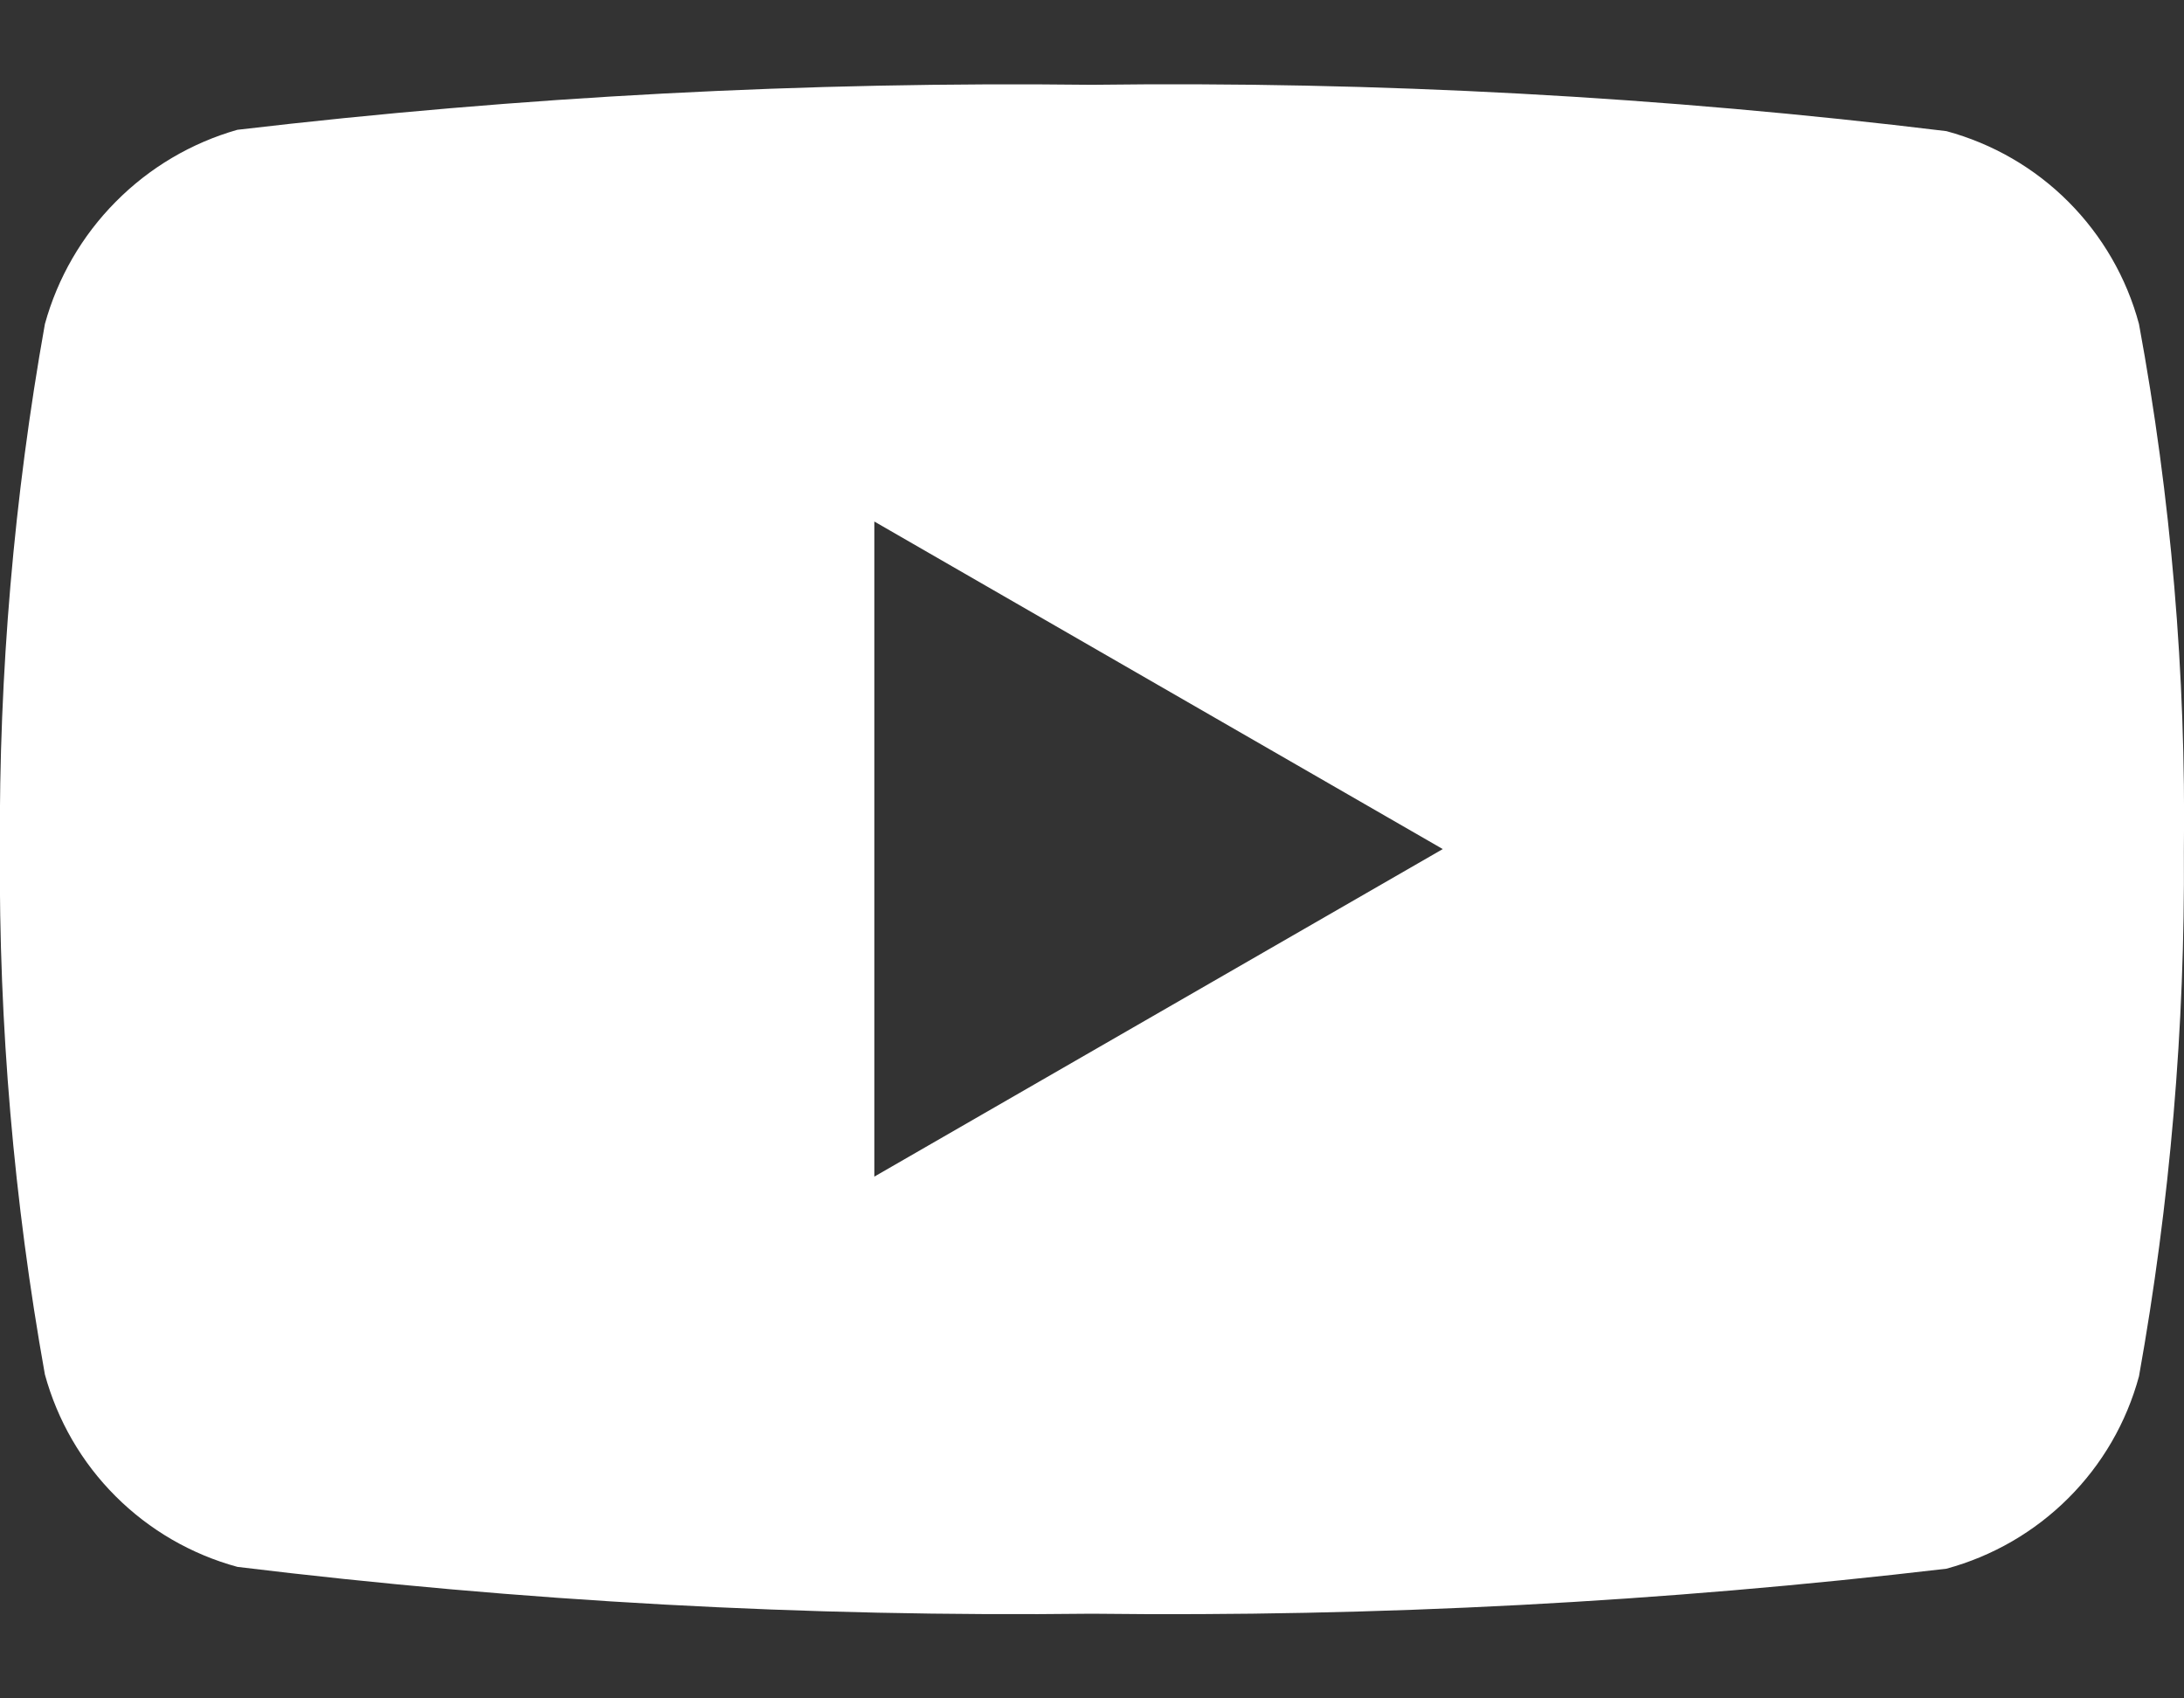 <svg xmlns="http://www.w3.org/2000/svg" width="18" height="14" viewBox="0 0 18 14" fill="none">
  <rect x="0" y="0" width="18" height="14" fill="#333333" stroke="none"/>
  <path d="M17.629 2.671C17.527 2.29 17.326 1.943 17.048 1.664C16.77 1.385 16.423 1.184 16.042 1.081C13.706 0.796 11.353 0.669 8.999 0.699C6.646 0.671 4.294 0.795 1.956 1.07C1.577 1.178 1.232 1.382 0.954 1.663C0.676 1.943 0.475 2.29 0.37 2.671C0.115 4.099 -0.009 5.548 -0.001 7C-0.01 8.451 0.114 9.901 0.37 11.33C0.474 11.71 0.674 12.056 0.953 12.334C1.231 12.612 1.578 12.813 1.957 12.916C4.294 13.201 6.646 13.33 8.999 13.302C11.353 13.33 13.705 13.206 16.042 12.931C16.422 12.828 16.769 12.627 17.047 12.349C17.326 12.071 17.526 11.725 17.629 11.345C17.885 9.916 18.009 8.466 17.999 7.015C18.017 5.558 17.893 4.103 17.629 2.671ZM7.206 9.699V4.299L11.891 6.999L7.206 9.699Z" fill="white"/>
</svg>
